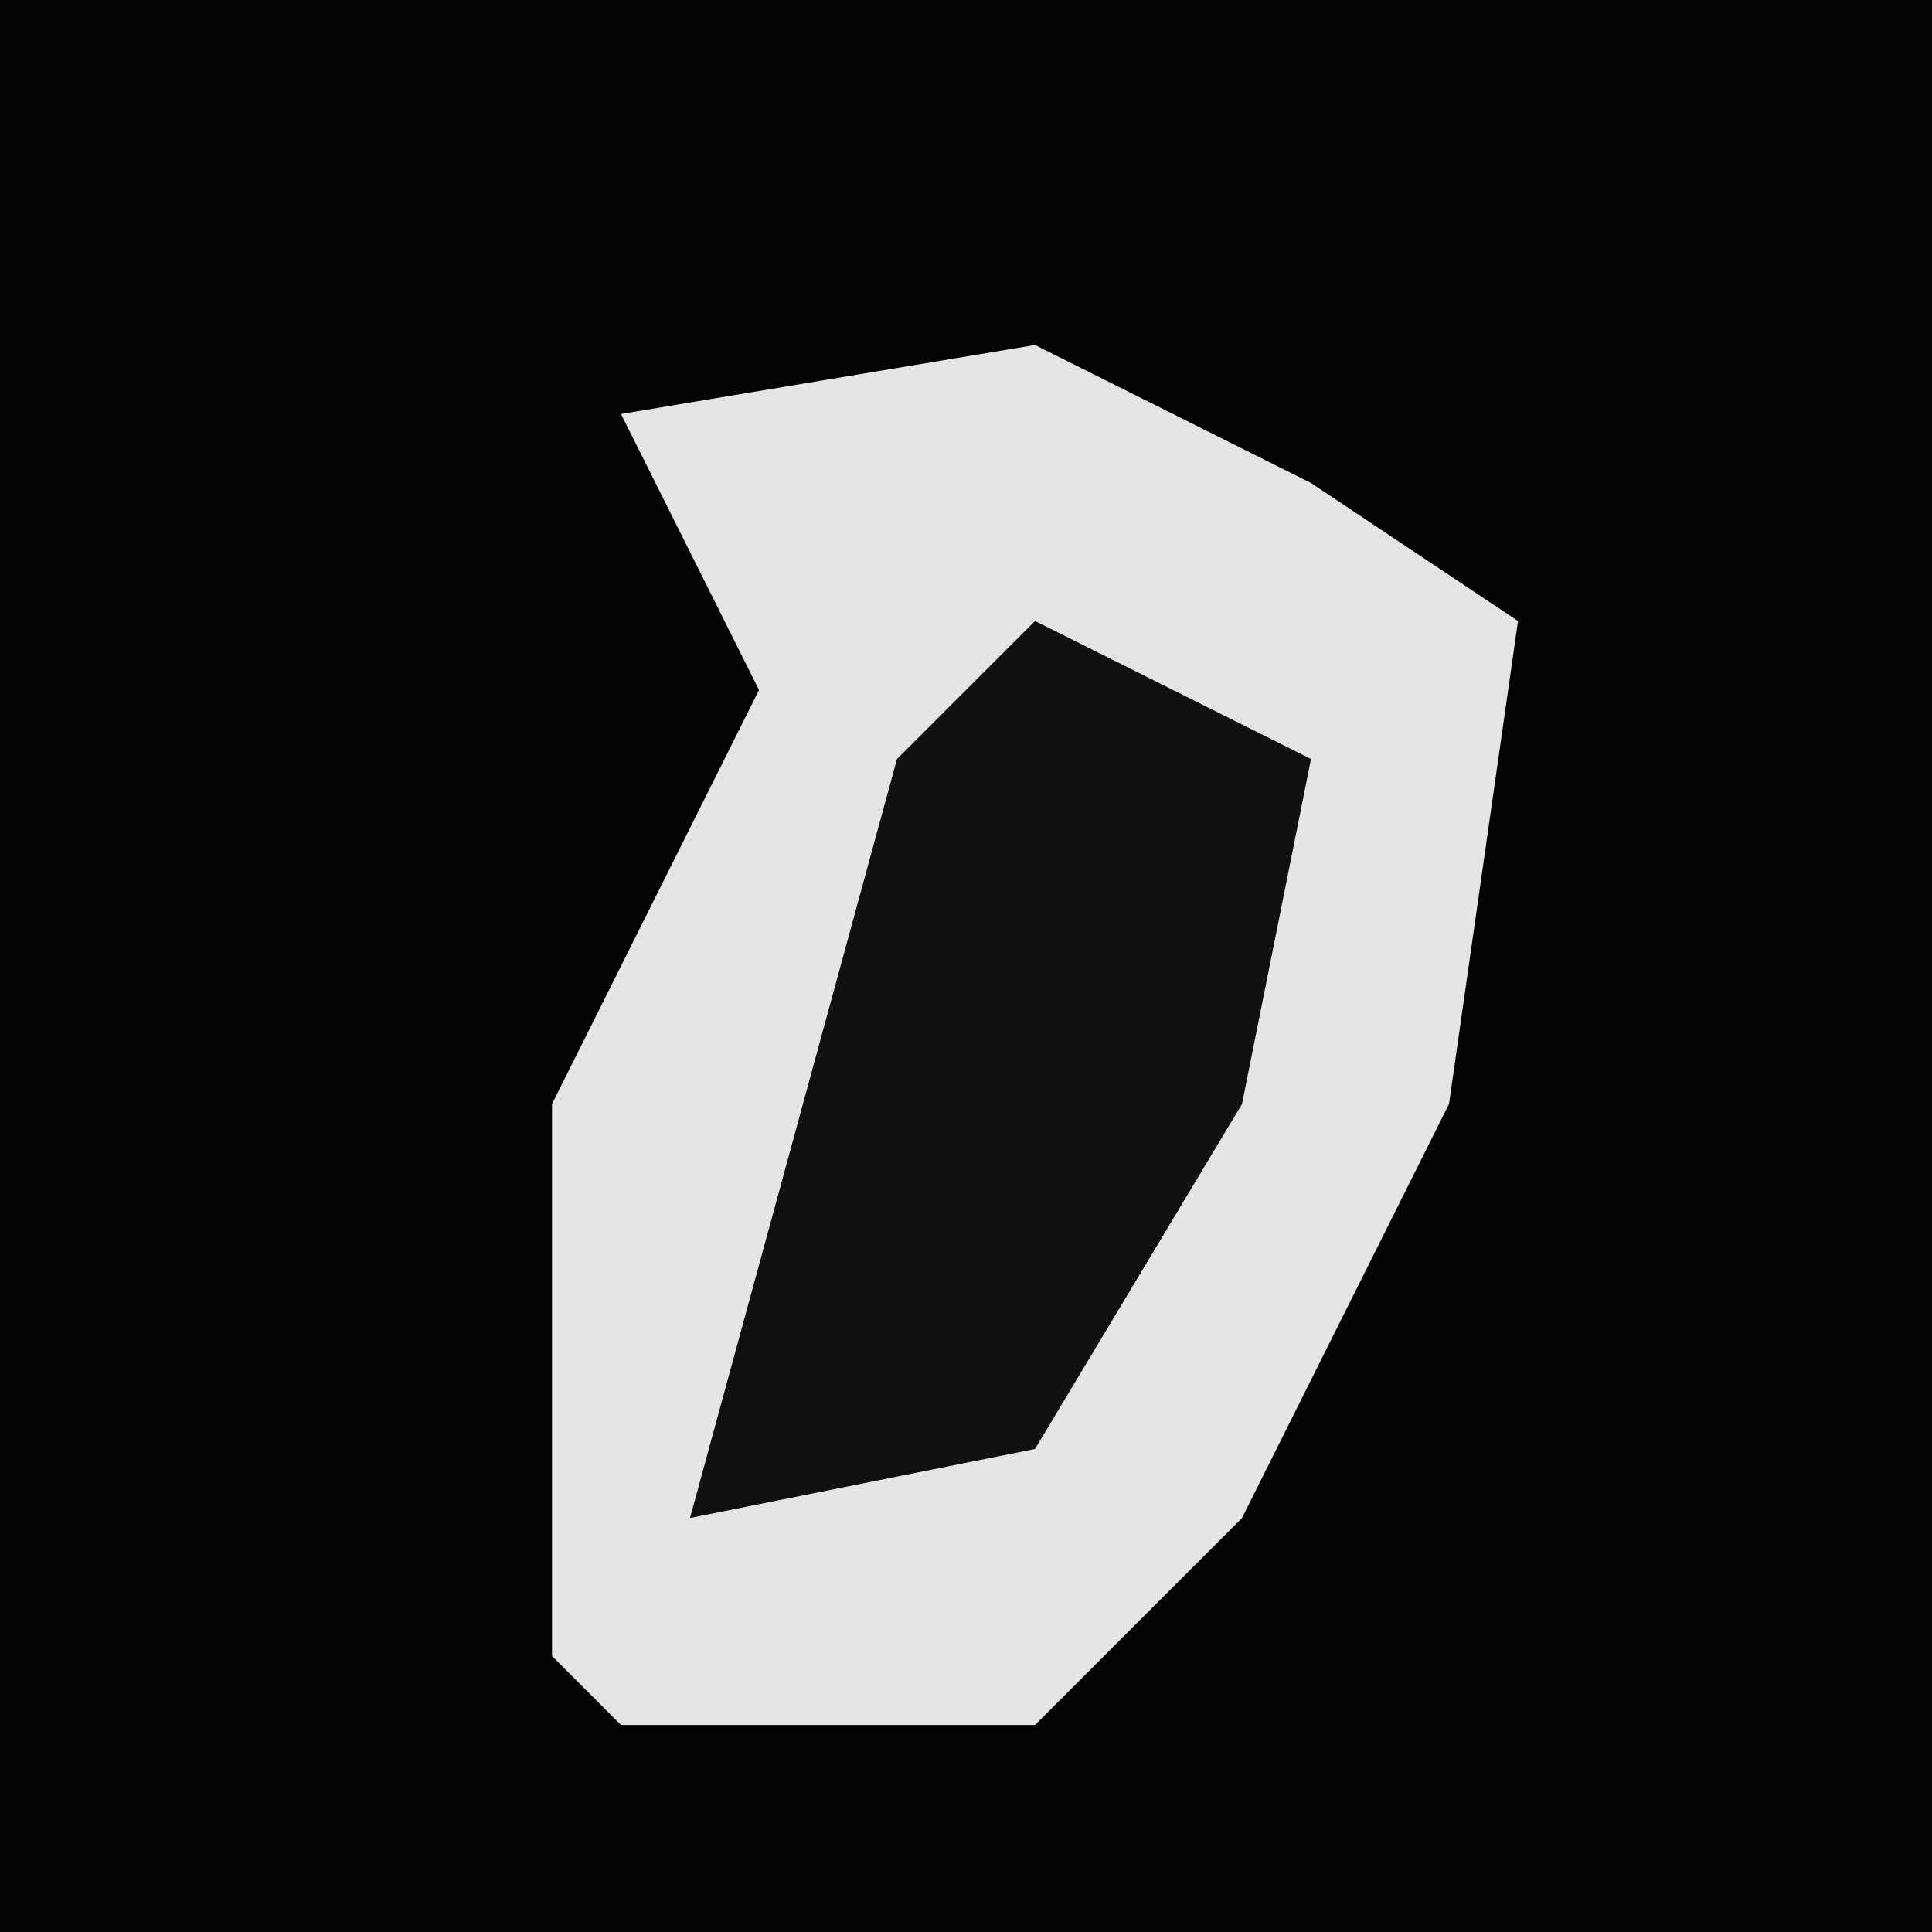 <?xml version="1.0" encoding="UTF-8"?>
<svg version="1.1" xmlns="http://www.w3.org/2000/svg" width="28" height="28">
<path d="M0,0 L28,0 L28,28 L0,28 Z " fill="#030303" transform="translate(0,0)"/>
<path d="M0,0 L4,2 L7,4 L6,11 L3,17 L0,20 L-6,20 L-7,19 L-7,11 L-4,5 L-6,1 Z " fill="#E5E5E5" transform="translate(15,5)"/>
<path d="M0,0 L4,2 L3,7 L0,12 L-5,13 L-2,2 Z " fill="#101010" transform="translate(15,9)"/>
</svg>
